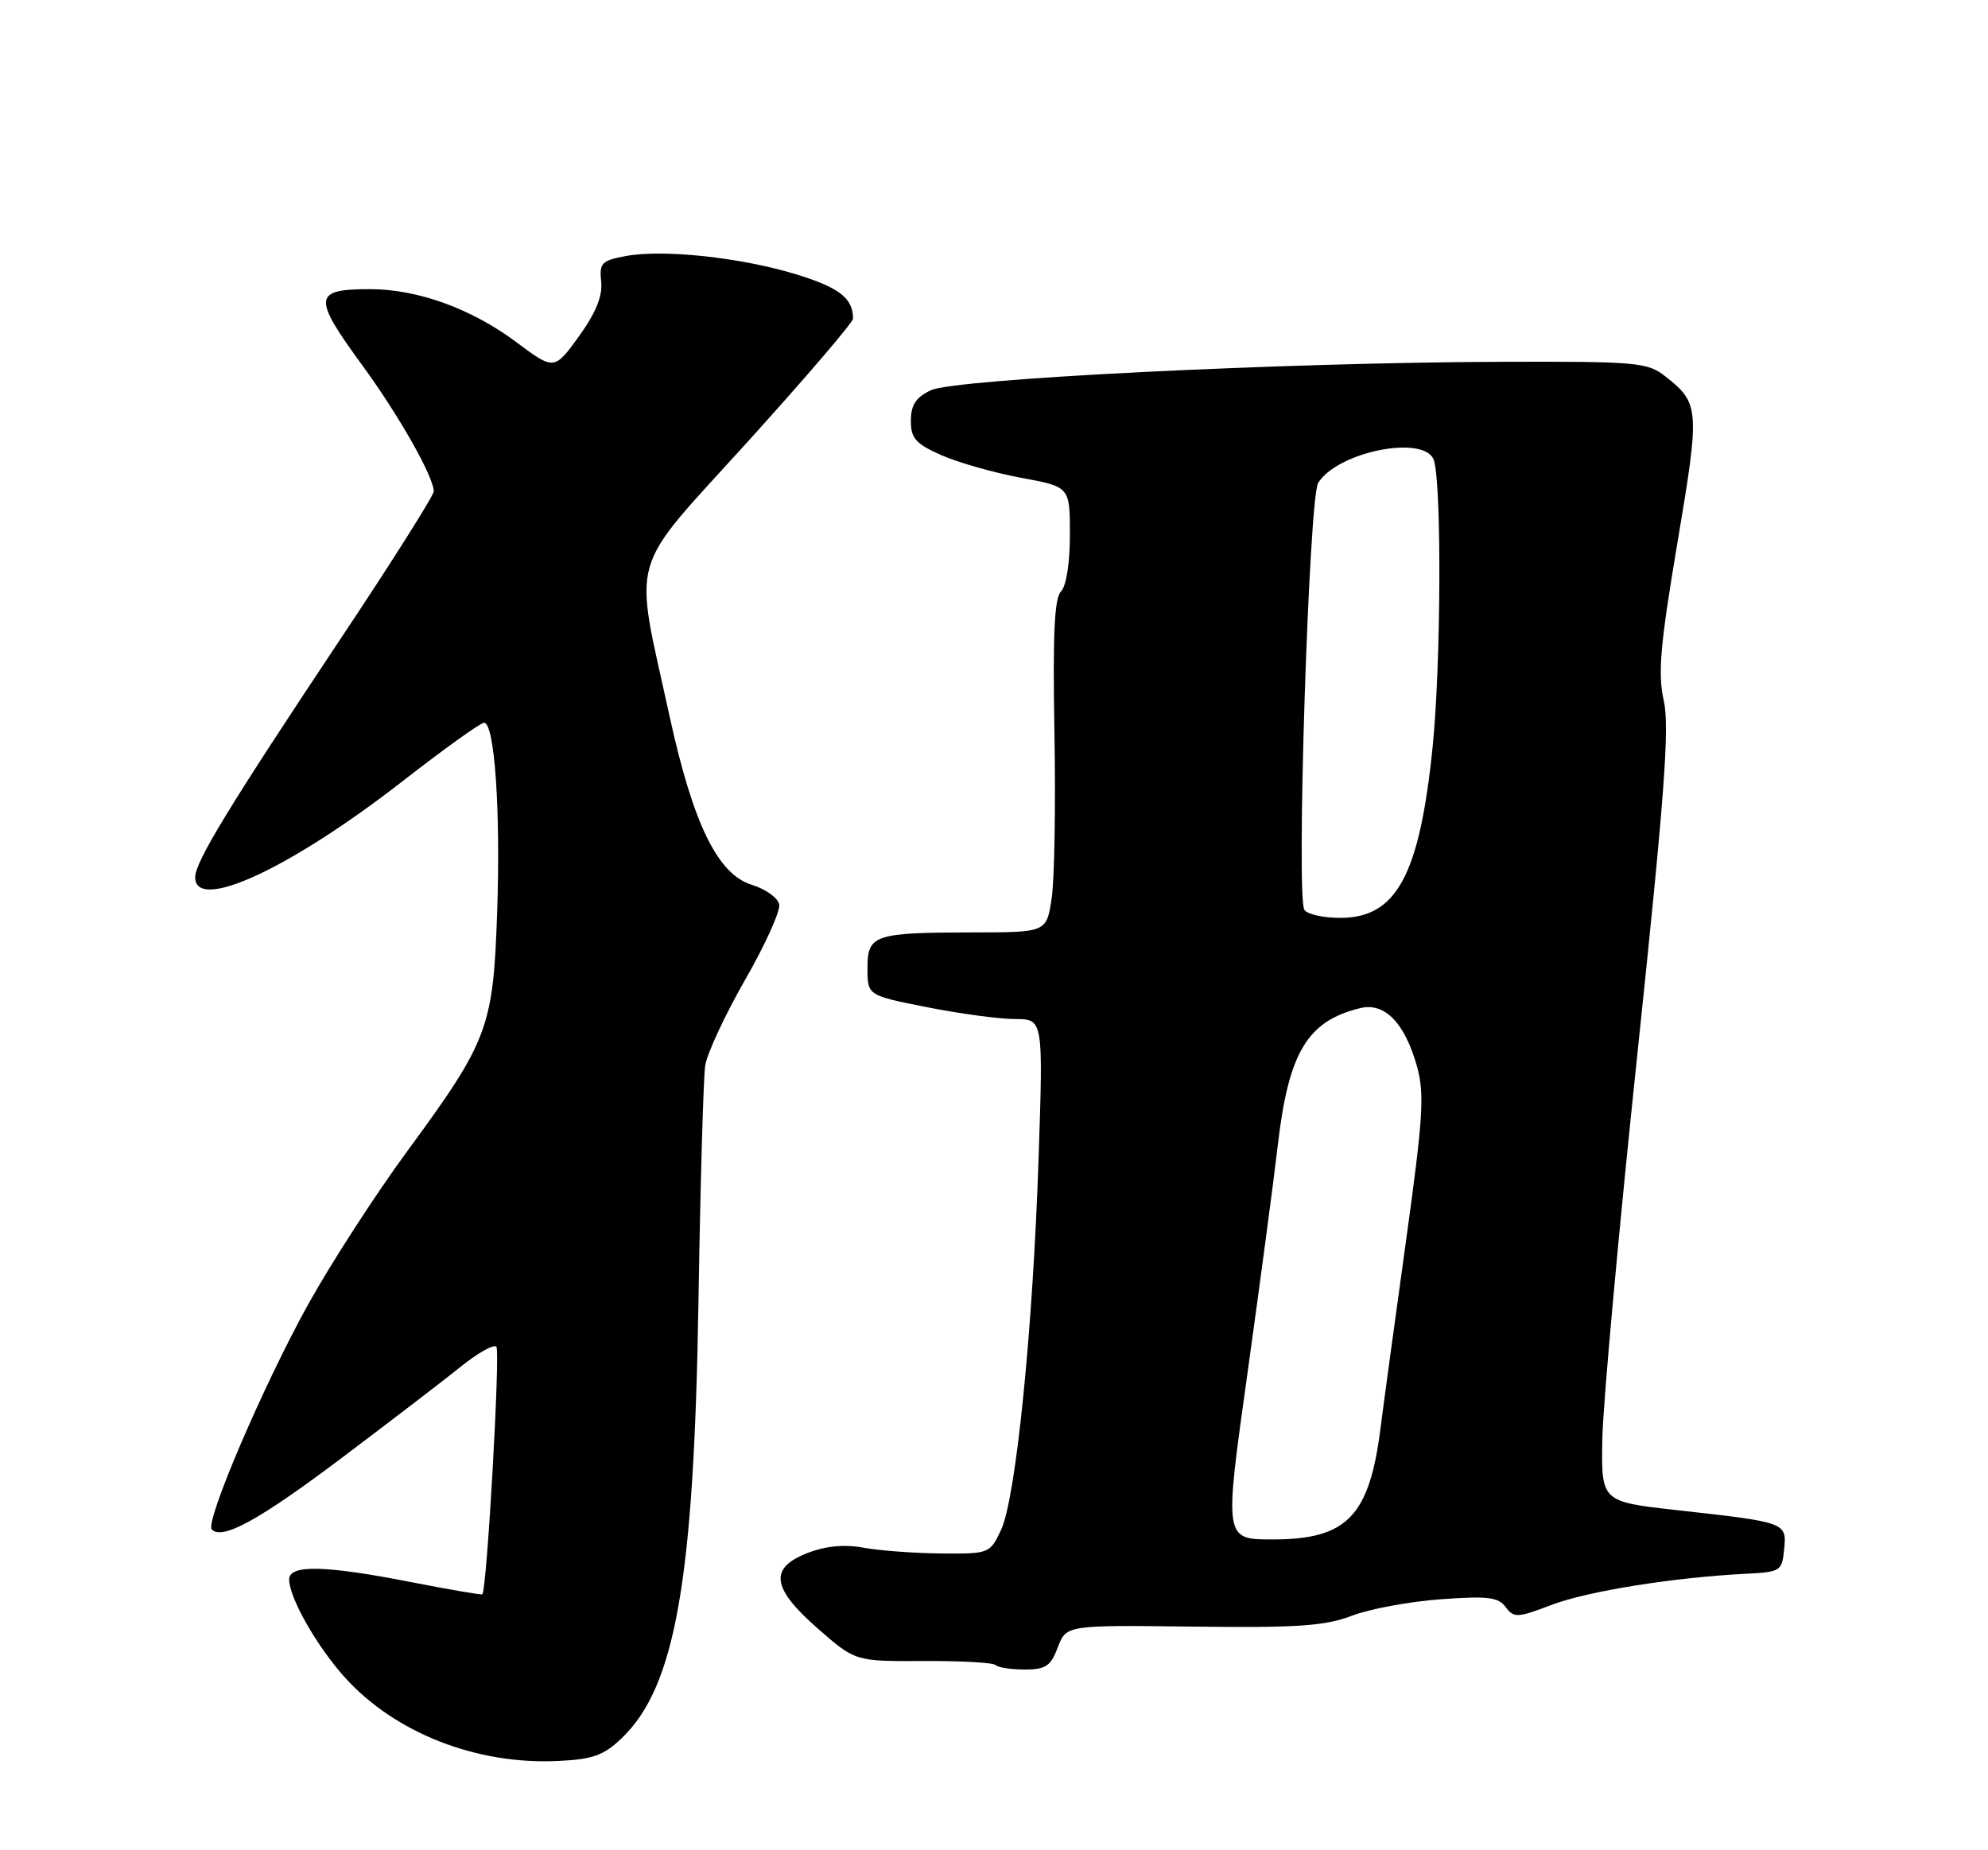 <?xml version="1.0" encoding="UTF-8" standalone="no"?>
<!DOCTYPE svg PUBLIC "-//W3C//DTD SVG 1.1//EN" "http://www.w3.org/Graphics/SVG/1.1/DTD/svg11.dtd" >
<svg xmlns="http://www.w3.org/2000/svg" xmlns:xlink="http://www.w3.org/1999/xlink" version="1.1" viewBox="0 0 275 256">
 <g >
 <path fill="currentColor"
d=" M 86.00 240.50 C 93.43 233.39 96.01 218.66 96.62 180.00 C 96.88 163.78 97.30 149.12 97.55 147.44 C 97.81 145.76 100.29 140.43 103.06 135.59 C 105.84 130.75 107.96 126.05 107.79 125.15 C 107.62 124.24 105.91 123.01 103.99 122.42 C 99.26 120.96 95.87 113.98 92.60 99.00 C 87.64 76.23 86.67 79.62 103.39 61.16 C 111.43 52.28 118.00 44.60 118.00 44.09 C 118.00 41.28 116.14 39.82 110.28 38.00 C 102.60 35.63 91.73 34.45 86.55 35.43 C 83.22 36.05 82.89 36.39 83.16 38.97 C 83.37 40.94 82.43 43.26 80.16 46.43 C 76.70 51.24 76.65 51.25 71.49 47.39 C 65.30 42.74 57.82 40.02 51.25 40.01 C 43.31 40.00 43.19 41.06 50.10 50.52 C 55.17 57.46 60.00 65.98 60.00 67.99 C 60.00 68.56 54.24 77.69 47.19 88.27 C 31.74 111.47 27.00 119.24 27.00 121.38 C 27.00 126.29 40.24 120.14 55.83 107.98 C 61.47 103.59 66.48 100.00 66.96 100.00 C 68.42 100.00 69.26 112.18 68.77 126.25 C 68.22 142.20 67.55 143.99 56.35 159.26 C 52.00 165.17 45.85 174.69 42.67 180.40 C 36.49 191.52 28.30 210.64 29.30 211.63 C 30.78 213.11 35.85 210.32 47.26 201.73 C 54.00 196.65 61.43 190.96 63.76 189.08 C 66.09 187.20 68.30 185.96 68.66 186.33 C 69.23 186.89 67.35 220.02 66.72 220.59 C 66.60 220.70 62.23 219.95 57.00 218.93 C 44.98 216.57 40.00 216.45 40.00 218.54 C 40.00 221.07 43.84 227.81 47.71 232.10 C 54.65 239.79 65.96 244.21 77.25 243.65 C 82.01 243.42 83.52 242.88 86.00 240.50 Z  M 146.33 227.92 C 147.50 224.85 147.50 224.85 165.00 225.06 C 179.48 225.24 183.28 224.98 187.00 223.56 C 189.47 222.61 195.00 221.59 199.28 221.28 C 205.79 220.80 207.27 220.98 208.28 222.36 C 209.41 223.88 209.89 223.86 214.62 222.06 C 219.61 220.16 231.45 218.26 241.50 217.75 C 246.31 217.51 246.51 217.38 246.80 214.37 C 247.17 210.65 247.11 210.63 232.00 208.95 C 221.50 207.78 221.50 207.78 221.65 199.14 C 221.73 194.39 223.90 170.48 226.48 146.00 C 230.26 110.12 230.97 100.62 230.15 96.95 C 229.31 93.21 229.65 89.30 232.04 75.09 C 235.16 56.56 235.11 55.80 230.37 52.08 C 227.89 50.13 226.52 50.00 207.62 50.06 C 177.39 50.16 132.04 52.42 128.75 54.00 C 126.69 54.99 126.00 56.04 126.00 58.22 C 126.00 60.66 126.66 61.40 130.25 62.99 C 132.59 64.02 137.54 65.42 141.25 66.11 C 148.00 67.35 148.00 67.35 148.00 73.97 C 148.00 77.89 147.50 81.10 146.77 81.83 C 145.85 82.75 145.62 87.81 145.86 101.31 C 146.04 111.34 145.87 121.68 145.48 124.28 C 144.77 129.00 144.77 129.00 134.64 129.01 C 120.87 129.03 120.00 129.33 120.00 133.98 C 120.00 137.73 120.00 137.73 128.25 139.36 C 132.79 140.26 138.26 141.00 140.41 141.00 C 144.31 141.00 144.31 141.00 143.67 160.25 C 142.87 184.13 140.52 207.39 138.46 211.72 C 136.93 214.96 136.81 215.00 130.20 214.94 C 126.52 214.91 121.70 214.55 119.50 214.15 C 116.81 213.66 114.27 213.89 111.75 214.86 C 106.34 216.94 106.71 219.72 113.16 225.36 C 118.32 229.87 118.32 229.87 127.71 229.82 C 132.87 229.79 137.38 230.04 137.72 230.38 C 138.06 230.72 139.87 231.00 141.75 231.00 C 144.65 231.00 145.35 230.53 146.33 227.92 Z  M 172.53 190.25 C 174.27 177.74 176.19 163.38 176.77 158.35 C 178.26 145.59 180.86 141.27 188.14 139.49 C 191.53 138.65 194.32 141.51 196.01 147.54 C 197.07 151.33 196.86 154.64 194.49 171.72 C 192.98 182.60 191.40 194.20 190.98 197.50 C 189.44 209.80 186.35 213.00 176.04 213.00 C 169.34 213.00 169.34 213.00 172.53 190.25 Z  M 180.43 125.88 C 179.28 124.02 181.07 68.87 182.34 66.82 C 185.10 62.41 197.31 60.07 198.37 63.75 C 199.44 67.46 199.32 92.05 198.18 103.30 C 196.37 121.10 193.19 127.00 185.38 127.00 C 183.04 127.00 180.81 126.50 180.43 125.88 Z "/>
</g>
</svg>